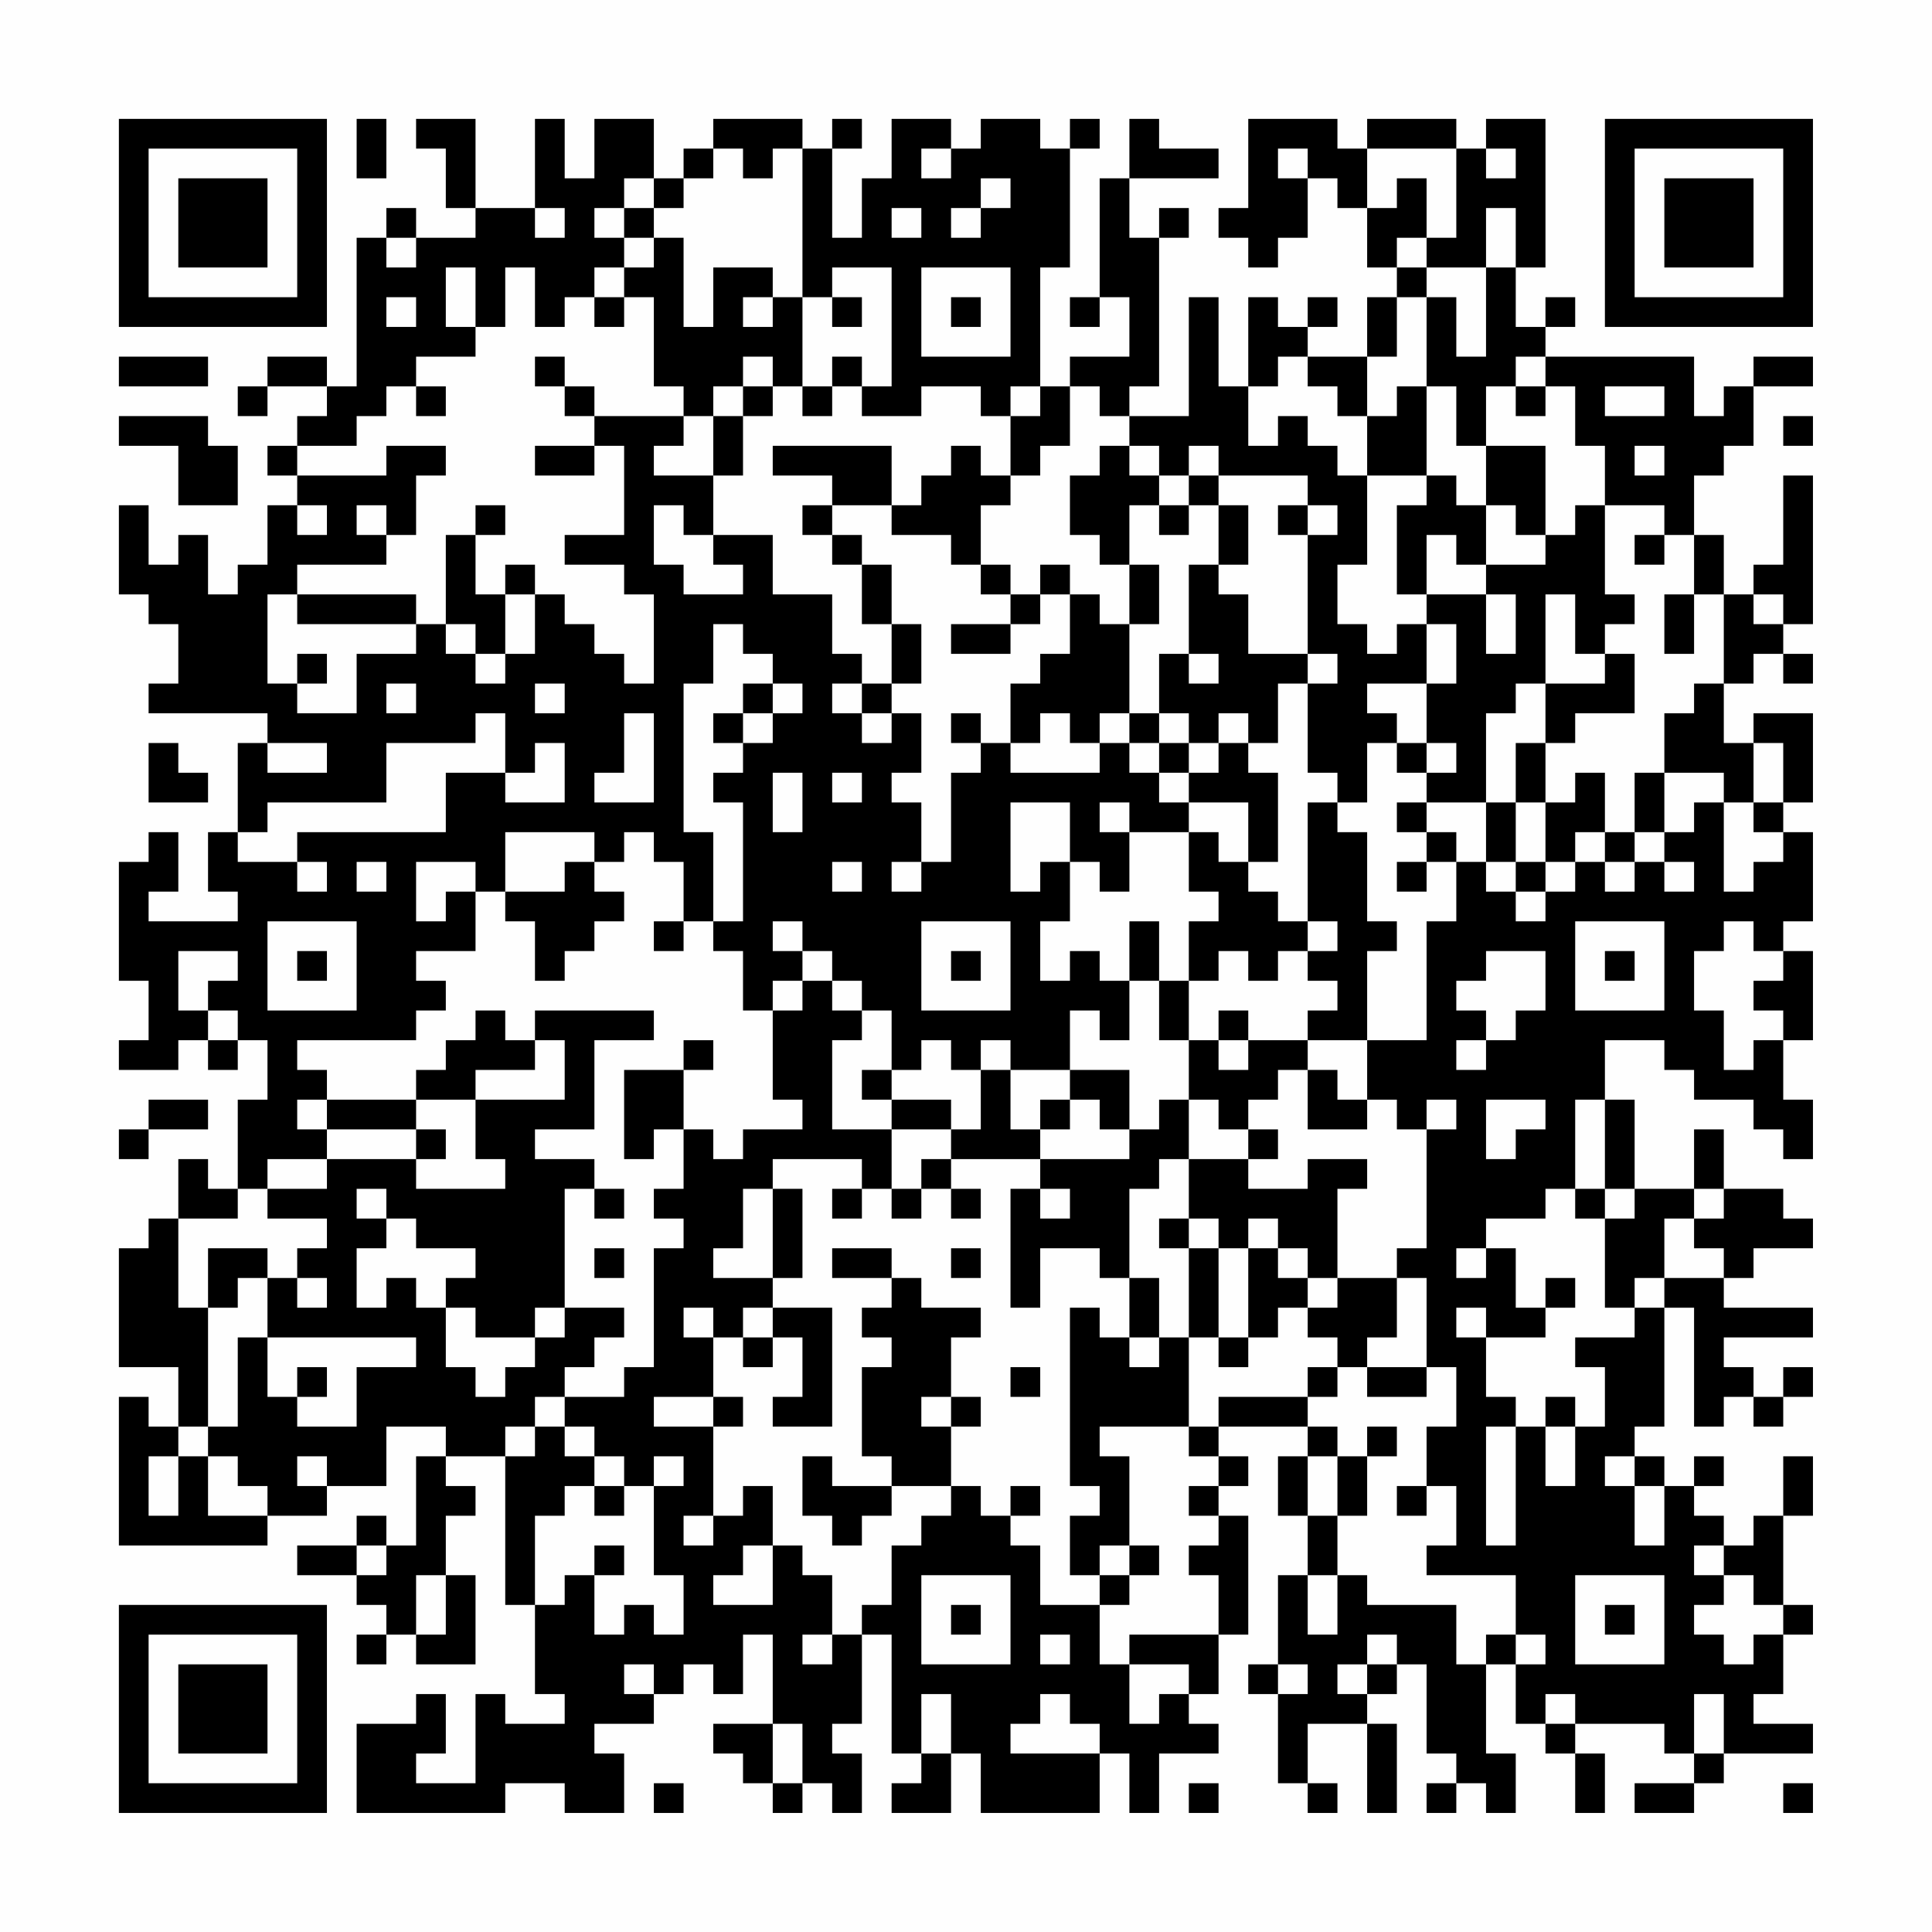 <?xml version="1.0" encoding="UTF-8"?>
<svg xmlns="http://www.w3.org/2000/svg" version="1.1" width="300" height="300" viewBox="0 0 300 300"><rect x="0" y="0" width="300" height="300" fill="#fefefe"/><g transform="scale(4.615)"><g transform="translate(4,4)"><path fill-rule="evenodd" d="M8 0L8 2L9 2L9 0ZM10 0L10 1L11 1L11 3L12 3L12 4L10 4L10 3L9 3L9 4L8 4L8 9L7 9L7 8L5 8L5 9L4 9L4 10L5 10L5 9L7 9L7 10L6 10L6 11L5 11L5 12L6 12L6 13L5 13L5 15L4 15L4 16L3 16L3 14L2 14L2 15L1 15L1 13L0 13L0 16L1 16L1 17L2 17L2 19L1 19L1 20L5 20L5 21L4 21L4 24L3 24L3 26L4 26L4 27L1 27L1 26L2 26L2 24L1 24L1 25L0 25L0 29L1 29L1 31L0 31L0 32L2 32L2 31L3 31L3 32L4 32L4 31L5 31L5 33L4 33L4 36L3 36L3 35L2 35L2 37L1 37L1 38L0 38L0 42L2 42L2 44L1 44L1 43L0 43L0 48L5 48L5 47L7 47L7 46L9 46L9 44L11 44L11 45L10 45L10 48L9 48L9 47L8 47L8 48L6 48L6 49L8 49L8 50L9 50L9 51L8 51L8 52L9 52L9 51L10 51L10 52L12 52L12 49L11 49L11 47L12 47L12 46L11 46L11 45L13 45L13 50L14 50L14 53L15 53L15 54L13 54L13 53L12 53L12 56L10 56L10 55L11 55L11 53L10 53L10 54L8 54L8 57L13 57L13 56L15 56L15 57L17 57L17 55L16 55L16 54L18 54L18 53L19 53L19 52L20 52L20 53L21 53L21 51L22 51L22 54L20 54L20 55L21 55L21 56L22 56L22 57L23 57L23 56L24 56L24 57L25 57L25 55L24 55L24 54L25 54L25 51L26 51L26 55L27 55L27 56L26 56L26 57L28 57L28 55L29 55L29 57L33 57L33 55L34 55L34 57L35 57L35 55L37 55L37 54L36 54L36 53L37 53L37 51L38 51L38 47L37 47L37 46L38 46L38 45L37 45L37 44L40 44L40 45L39 45L39 47L40 47L40 49L39 49L39 52L38 52L38 53L39 53L39 56L40 56L40 57L41 57L41 56L40 56L40 54L42 54L42 57L43 57L43 54L42 54L42 53L43 53L43 52L44 52L44 55L45 55L45 56L44 56L44 57L45 57L45 56L46 56L46 57L47 57L47 55L46 55L46 52L47 52L47 54L48 54L48 55L49 55L49 57L50 57L50 55L49 55L49 54L52 54L52 55L53 55L53 56L51 56L51 57L53 57L53 56L54 56L54 55L57 55L57 54L55 54L55 53L56 53L56 51L57 51L57 50L56 50L56 47L57 47L57 45L56 45L56 47L55 47L55 48L54 48L54 47L53 47L53 46L54 46L54 45L53 45L53 46L52 46L52 45L51 45L51 44L52 44L52 40L53 40L53 44L54 44L54 43L55 43L55 44L56 44L56 43L57 43L57 42L56 42L56 43L55 43L55 42L54 42L54 41L57 41L57 40L54 40L54 39L55 39L55 38L57 38L57 37L56 37L56 36L54 36L54 34L53 34L53 36L51 36L51 33L50 33L50 31L52 31L52 32L53 32L53 33L55 33L55 34L56 34L56 35L57 35L57 33L56 33L56 31L57 31L57 28L56 28L56 27L57 27L57 24L56 24L56 23L57 23L57 20L55 20L55 21L54 21L54 19L55 19L55 18L56 18L56 19L57 19L57 18L56 18L56 17L57 17L57 12L56 12L56 15L55 15L55 16L54 16L54 14L53 14L53 12L54 12L54 11L55 11L55 9L57 9L57 8L55 8L55 9L54 9L54 10L53 10L53 8L48 8L48 7L49 7L49 6L48 6L48 7L47 7L47 5L48 5L48 0L46 0L46 1L45 1L45 0L42 0L42 1L41 1L41 0L38 0L38 3L37 3L37 4L38 4L38 5L39 5L39 4L40 4L40 2L41 2L41 3L42 3L42 5L43 5L43 6L42 6L42 8L40 8L40 7L41 7L41 6L40 6L40 7L39 7L39 6L38 6L38 9L37 9L37 6L36 6L36 10L34 10L34 9L35 9L35 4L36 4L36 3L35 3L35 4L34 4L34 2L37 2L37 1L35 1L35 0L34 0L34 2L33 2L33 6L32 6L32 7L33 7L33 6L34 6L34 8L32 8L32 9L31 9L31 5L32 5L32 1L33 1L33 0L32 0L32 1L31 1L31 0L29 0L29 1L28 1L28 0L26 0L26 2L25 2L25 4L24 4L24 1L25 1L25 0L24 0L24 1L23 1L23 0L20 0L20 1L19 1L19 2L18 2L18 0L16 0L16 2L15 2L15 0L14 0L14 3L12 3L12 0ZM20 1L20 2L19 2L19 3L18 3L18 2L17 2L17 3L16 3L16 4L17 4L17 5L16 5L16 6L15 6L15 7L14 7L14 5L13 5L13 7L12 7L12 5L11 5L11 7L12 7L12 8L10 8L10 9L9 9L9 10L8 10L8 11L6 11L6 12L9 12L9 11L11 11L11 12L10 12L10 14L9 14L9 13L8 13L8 14L9 14L9 15L6 15L6 16L5 16L5 19L6 19L6 20L8 20L8 18L10 18L10 17L11 17L11 18L12 18L12 19L13 19L13 18L14 18L14 16L15 16L15 17L16 17L16 18L17 18L17 19L18 19L18 16L17 16L17 15L15 15L15 14L17 14L17 11L16 11L16 10L19 10L19 11L18 11L18 12L20 12L20 14L19 14L19 13L18 13L18 15L19 15L19 16L21 16L21 15L20 15L20 14L22 14L22 16L24 16L24 18L25 18L25 19L24 19L24 20L25 20L25 21L26 21L26 20L27 20L27 22L26 22L26 23L27 23L27 25L26 25L26 26L27 26L27 25L28 25L28 22L29 22L29 21L30 21L30 22L33 22L33 21L34 21L34 22L35 22L35 23L36 23L36 24L34 24L34 23L33 23L33 24L34 24L34 26L33 26L33 25L32 25L32 23L30 23L30 26L31 26L31 25L32 25L32 27L31 27L31 29L32 29L32 28L33 28L33 29L34 29L34 31L33 31L33 30L32 30L32 32L30 32L30 31L29 31L29 32L28 32L28 31L27 31L27 32L26 32L26 30L25 30L25 29L24 29L24 28L23 28L23 27L22 27L22 28L23 28L23 29L22 29L22 30L21 30L21 28L20 28L20 27L21 27L21 23L20 23L20 22L21 22L21 21L22 21L22 20L23 20L23 19L22 19L22 18L21 18L21 17L20 17L20 19L19 19L19 24L20 24L20 27L19 27L19 25L18 25L18 24L17 24L17 25L16 25L16 24L13 24L13 26L12 26L12 25L10 25L10 27L11 27L11 26L12 26L12 28L10 28L10 29L11 29L11 30L10 30L10 31L6 31L6 32L7 32L7 33L6 33L6 34L7 34L7 35L5 35L5 36L4 36L4 37L2 37L2 40L3 40L3 44L2 44L2 45L1 45L1 47L2 47L2 45L3 45L3 47L5 47L5 46L4 46L4 45L3 45L3 44L4 44L4 41L5 41L5 43L6 43L6 44L8 44L8 42L10 42L10 41L5 41L5 39L6 39L6 40L7 40L7 39L6 39L6 38L7 38L7 37L5 37L5 36L7 36L7 35L10 35L10 36L13 36L13 35L12 35L12 33L15 33L15 31L14 31L14 30L18 30L18 31L16 31L16 34L14 34L14 35L16 35L16 36L15 36L15 40L14 40L14 41L12 41L12 40L11 40L11 39L12 39L12 38L10 38L10 37L9 37L9 36L8 36L8 37L9 37L9 38L8 38L8 40L9 40L9 39L10 39L10 40L11 40L11 42L12 42L12 43L13 43L13 42L14 42L14 41L15 41L15 40L17 40L17 41L16 41L16 42L15 42L15 43L14 43L14 44L13 44L13 45L14 45L14 44L15 44L15 45L16 45L16 46L15 46L15 47L14 47L14 50L15 50L15 49L16 49L16 51L17 51L17 50L18 50L18 51L19 51L19 49L18 49L18 46L19 46L19 45L18 45L18 46L17 46L17 45L16 45L16 44L15 44L15 43L17 43L17 42L18 42L18 38L19 38L19 37L18 37L18 36L19 36L19 34L20 34L20 35L21 35L21 34L23 34L23 33L22 33L22 30L23 30L23 29L24 29L24 30L25 30L25 31L24 31L24 34L26 34L26 36L25 36L25 35L22 35L22 36L21 36L21 38L20 38L20 39L22 39L22 40L21 40L21 41L20 41L20 40L19 40L19 41L20 41L20 43L18 43L18 44L20 44L20 47L19 47L19 48L20 48L20 47L21 47L21 46L22 46L22 48L21 48L21 49L20 49L20 50L22 50L22 48L23 48L23 49L24 49L24 51L23 51L23 52L24 52L24 51L25 51L25 50L26 50L26 48L27 48L27 47L28 47L28 46L29 46L29 47L30 47L30 48L31 48L31 50L33 50L33 52L34 52L34 54L35 54L35 53L36 53L36 52L34 52L34 51L37 51L37 49L36 49L36 48L37 48L37 47L36 47L36 46L37 46L37 45L36 45L36 44L37 44L37 43L40 43L40 44L41 44L41 45L40 45L40 47L41 47L41 49L40 49L40 51L41 51L41 49L42 49L42 50L45 50L45 52L46 52L46 51L47 51L47 52L48 52L48 51L47 51L47 49L44 49L44 48L45 48L45 46L44 46L44 44L45 44L45 42L44 42L44 39L43 39L43 38L44 38L44 34L45 34L45 33L44 33L44 34L43 34L43 33L42 33L42 31L44 31L44 27L45 27L45 25L46 25L46 26L47 26L47 27L48 27L48 26L49 26L49 25L50 25L50 26L51 26L51 25L52 25L52 26L53 26L53 25L52 25L52 24L53 24L53 23L54 23L54 26L55 26L55 25L56 25L56 24L55 24L55 23L56 23L56 21L55 21L55 23L54 23L54 22L52 22L52 20L53 20L53 19L54 19L54 16L53 16L53 14L52 14L52 13L50 13L50 11L49 11L49 9L48 9L48 8L47 8L47 9L46 9L46 11L45 11L45 9L44 9L44 6L45 6L45 8L46 8L46 5L47 5L47 3L46 3L46 5L44 5L44 4L45 4L45 1L42 1L42 3L43 3L43 2L44 2L44 4L43 4L43 5L44 5L44 6L43 6L43 8L42 8L42 10L41 10L41 9L40 9L40 8L39 8L39 9L38 9L38 11L39 11L39 10L40 10L40 11L41 11L41 12L42 12L42 15L41 15L41 17L42 17L42 18L43 18L43 17L44 17L44 19L42 19L42 20L43 20L43 21L42 21L42 23L41 23L41 22L40 22L40 19L41 19L41 18L40 18L40 14L41 14L41 13L40 13L40 12L37 12L37 11L36 11L36 12L35 12L35 11L34 11L34 10L33 10L33 9L32 9L32 11L31 11L31 12L30 12L30 10L31 10L31 9L30 9L30 10L29 10L29 9L27 9L27 10L25 10L25 9L26 9L26 5L24 5L24 6L23 6L23 1L22 1L22 2L21 2L21 1ZM27 1L27 2L28 2L28 1ZM39 1L39 2L40 2L40 1ZM46 1L46 2L47 2L47 1ZM29 2L29 3L28 3L28 4L29 4L29 3L30 3L30 2ZM14 3L14 4L15 4L15 3ZM17 3L17 4L18 4L18 5L17 5L17 6L16 6L16 7L17 7L17 6L18 6L18 9L19 9L19 10L20 10L20 12L21 12L21 10L22 10L22 9L23 9L23 10L24 10L24 9L25 9L25 8L24 8L24 9L23 9L23 6L22 6L22 5L20 5L20 7L19 7L19 4L18 4L18 3ZM26 3L26 4L27 4L27 3ZM9 4L9 5L10 5L10 4ZM27 5L27 8L30 8L30 5ZM9 6L9 7L10 7L10 6ZM21 6L21 7L22 7L22 6ZM24 6L24 7L25 7L25 6ZM28 6L28 7L29 7L29 6ZM0 8L0 9L3 9L3 8ZM14 8L14 9L15 9L15 10L16 10L16 9L15 9L15 8ZM21 8L21 9L20 9L20 10L21 10L21 9L22 9L22 8ZM10 9L10 10L11 10L11 9ZM43 9L43 10L42 10L42 12L44 12L44 13L43 13L43 16L44 16L44 17L45 17L45 19L44 19L44 21L43 21L43 22L44 22L44 23L43 23L43 24L44 24L44 25L43 25L43 26L44 26L44 25L45 25L45 24L44 24L44 23L46 23L46 25L47 25L47 26L48 26L48 25L49 25L49 24L50 24L50 25L51 25L51 24L52 24L52 22L51 22L51 24L50 24L50 22L49 22L49 23L48 23L48 21L49 21L49 20L51 20L51 18L50 18L50 17L51 17L51 16L50 16L50 13L49 13L49 14L48 14L48 11L46 11L46 13L45 13L45 12L44 12L44 9ZM47 9L47 10L48 10L48 9ZM50 9L50 10L52 10L52 9ZM0 10L0 11L2 11L2 13L4 13L4 11L3 11L3 10ZM56 10L56 11L57 11L57 10ZM14 11L14 12L16 12L16 11ZM22 11L22 12L24 12L24 13L23 13L23 14L24 14L24 15L25 15L25 17L26 17L26 19L25 19L25 20L26 20L26 19L27 19L27 17L26 17L26 15L25 15L25 14L24 14L24 13L26 13L26 14L28 14L28 15L29 15L29 16L30 16L30 17L28 17L28 18L30 18L30 17L31 17L31 16L32 16L32 18L31 18L31 19L30 19L30 21L31 21L31 20L32 20L32 21L33 21L33 20L34 20L34 21L35 21L35 22L36 22L36 23L38 23L38 25L37 25L37 24L36 24L36 26L37 26L37 27L36 27L36 29L35 29L35 27L34 27L34 29L35 29L35 31L36 31L36 33L35 33L35 34L34 34L34 32L32 32L32 33L31 33L31 34L30 34L30 32L29 32L29 34L28 34L28 33L26 33L26 32L25 32L25 33L26 33L26 34L28 34L28 35L27 35L27 36L26 36L26 37L27 37L27 36L28 36L28 37L29 37L29 36L28 36L28 35L31 35L31 36L30 36L30 40L31 40L31 38L33 38L33 39L34 39L34 41L33 41L33 40L32 40L32 46L33 46L33 47L32 47L32 49L33 49L33 50L34 50L34 49L35 49L35 48L34 48L34 45L33 45L33 44L36 44L36 41L37 41L37 42L38 42L38 41L39 41L39 40L40 40L40 41L41 41L41 42L40 42L40 43L41 43L41 42L42 42L42 43L44 43L44 42L42 42L42 41L43 41L43 39L41 39L41 36L42 36L42 35L40 35L40 36L38 36L38 35L39 35L39 34L38 34L38 33L39 33L39 32L40 32L40 34L42 34L42 33L41 33L41 32L40 32L40 31L42 31L42 28L43 28L43 27L42 27L42 24L41 24L41 23L40 23L40 27L39 27L39 26L38 26L38 25L39 25L39 22L38 22L38 21L39 21L39 19L40 19L40 18L38 18L38 16L37 16L37 15L38 15L38 13L37 13L37 12L36 12L36 13L35 13L35 12L34 12L34 11L33 11L33 12L32 12L32 14L33 14L33 15L34 15L34 17L33 17L33 16L32 16L32 15L31 15L31 16L30 16L30 15L29 15L29 13L30 13L30 12L29 12L29 11L28 11L28 12L27 12L27 13L26 13L26 11ZM51 11L51 12L52 12L52 11ZM6 13L6 14L7 14L7 13ZM12 13L12 14L11 14L11 17L12 17L12 18L13 18L13 16L14 16L14 15L13 15L13 16L12 16L12 14L13 14L13 13ZM34 13L34 15L35 15L35 17L34 17L34 20L35 20L35 21L36 21L36 22L37 22L37 21L38 21L38 20L37 20L37 21L36 21L36 20L35 20L35 18L36 18L36 19L37 19L37 18L36 18L36 15L37 15L37 13L36 13L36 14L35 14L35 13ZM39 13L39 14L40 14L40 13ZM46 13L46 15L45 15L45 14L44 14L44 16L46 16L46 18L47 18L47 16L46 16L46 15L48 15L48 14L47 14L47 13ZM51 14L51 15L52 15L52 14ZM6 16L6 17L10 17L10 16ZM48 16L48 19L47 19L47 20L46 20L46 23L47 23L47 25L48 25L48 23L47 23L47 21L48 21L48 19L50 19L50 18L49 18L49 16ZM52 16L52 18L53 18L53 16ZM55 16L55 17L56 17L56 16ZM6 18L6 19L7 19L7 18ZM9 19L9 20L10 20L10 19ZM14 19L14 20L15 20L15 19ZM21 19L21 20L20 20L20 21L21 21L21 20L22 20L22 19ZM12 20L12 21L9 21L9 23L5 23L5 24L4 24L4 25L6 25L6 26L7 26L7 25L6 25L6 24L11 24L11 22L13 22L13 23L15 23L15 21L14 21L14 22L13 22L13 20ZM17 20L17 22L16 22L16 23L18 23L18 20ZM28 20L28 21L29 21L29 20ZM1 21L1 23L3 23L3 22L2 22L2 21ZM5 21L5 22L7 22L7 21ZM44 21L44 22L45 22L45 21ZM22 22L22 24L23 24L23 22ZM24 22L24 23L25 23L25 22ZM8 25L8 26L9 26L9 25ZM15 25L15 26L13 26L13 27L14 27L14 29L15 29L15 28L16 28L16 27L17 27L17 26L16 26L16 25ZM24 25L24 26L25 26L25 25ZM5 27L5 30L8 30L8 27ZM18 27L18 28L19 28L19 27ZM27 27L27 30L30 30L30 27ZM40 27L40 28L39 28L39 29L38 29L38 28L37 28L37 29L36 29L36 31L37 31L37 32L38 32L38 31L40 31L40 30L41 30L41 29L40 29L40 28L41 28L41 27ZM49 27L49 30L52 30L52 27ZM54 27L54 28L53 28L53 30L54 30L54 32L55 32L55 31L56 31L56 30L55 30L55 29L56 29L56 28L55 28L55 27ZM2 28L2 30L3 30L3 31L4 31L4 30L3 30L3 29L4 29L4 28ZM6 28L6 29L7 29L7 28ZM28 28L28 29L29 29L29 28ZM46 28L46 29L45 29L45 30L46 30L46 31L45 31L45 32L46 32L46 31L47 31L47 30L48 30L48 28ZM50 28L50 29L51 29L51 28ZM12 30L12 31L11 31L11 32L10 32L10 33L7 33L7 34L10 34L10 35L11 35L11 34L10 34L10 33L12 33L12 32L14 32L14 31L13 31L13 30ZM37 30L37 31L38 31L38 30ZM19 31L19 32L17 32L17 35L18 35L18 34L19 34L19 32L20 32L20 31ZM1 33L1 34L0 34L0 35L1 35L1 34L3 34L3 33ZM32 33L32 34L31 34L31 35L34 35L34 34L33 34L33 33ZM36 33L36 35L35 35L35 36L34 36L34 39L35 39L35 41L34 41L34 42L35 42L35 41L36 41L36 38L37 38L37 41L38 41L38 38L39 38L39 39L40 39L40 40L41 40L41 39L40 39L40 38L39 38L39 37L38 37L38 38L37 38L37 37L36 37L36 35L38 35L38 34L37 34L37 33ZM46 33L46 35L47 35L47 34L48 34L48 33ZM49 33L49 36L48 36L48 37L46 37L46 38L45 38L45 39L46 39L46 38L47 38L47 40L48 40L48 41L46 41L46 40L45 40L45 41L46 41L46 43L47 43L47 44L46 44L46 48L47 48L47 44L48 44L48 46L49 46L49 44L50 44L50 42L49 42L49 41L51 41L51 40L52 40L52 39L54 39L54 38L53 38L53 37L54 37L54 36L53 36L53 37L52 37L52 39L51 39L51 40L50 40L50 37L51 37L51 36L50 36L50 33ZM16 36L16 37L17 37L17 36ZM22 36L22 39L23 39L23 36ZM24 36L24 37L25 37L25 36ZM31 36L31 37L32 37L32 36ZM49 36L49 37L50 37L50 36ZM35 37L35 38L36 38L36 37ZM3 38L3 40L4 40L4 39L5 39L5 38ZM16 38L16 39L17 39L17 38ZM24 38L24 39L26 39L26 40L25 40L25 41L26 41L26 42L25 42L25 45L26 45L26 46L24 46L24 45L23 45L23 47L24 47L24 48L25 48L25 47L26 47L26 46L28 46L28 44L29 44L29 43L28 43L28 41L29 41L29 40L27 40L27 39L26 39L26 38ZM28 38L28 39L29 39L29 38ZM48 39L48 40L49 40L49 39ZM22 40L22 41L21 41L21 42L22 42L22 41L23 41L23 43L22 43L22 44L24 44L24 40ZM6 42L6 43L7 43L7 42ZM30 42L30 43L31 43L31 42ZM20 43L20 44L21 44L21 43ZM27 43L27 44L28 44L28 43ZM48 43L48 44L49 44L49 43ZM42 44L42 45L41 45L41 47L42 47L42 45L43 45L43 44ZM6 45L6 46L7 46L7 45ZM50 45L50 46L51 46L51 48L52 48L52 46L51 46L51 45ZM16 46L16 47L17 47L17 46ZM30 46L30 47L31 47L31 46ZM43 46L43 47L44 47L44 46ZM8 48L8 49L9 49L9 48ZM16 48L16 49L17 49L17 48ZM33 48L33 49L34 49L34 48ZM53 48L53 49L54 49L54 50L53 50L53 51L54 51L54 52L55 52L55 51L56 51L56 50L55 50L55 49L54 49L54 48ZM10 49L10 51L11 51L11 49ZM27 49L27 52L30 52L30 49ZM49 49L49 52L52 52L52 49ZM28 50L28 51L29 51L29 50ZM50 50L50 51L51 51L51 50ZM31 51L31 52L32 52L32 51ZM42 51L42 52L41 52L41 53L42 53L42 52L43 52L43 51ZM17 52L17 53L18 53L18 52ZM39 52L39 53L40 53L40 52ZM27 53L27 55L28 55L28 53ZM31 53L31 54L30 54L30 55L33 55L33 54L32 54L32 53ZM48 53L48 54L49 54L49 53ZM53 53L53 55L54 55L54 53ZM22 54L22 56L23 56L23 54ZM18 56L18 57L19 57L19 56ZM36 56L36 57L37 57L37 56ZM56 56L56 57L57 57L57 56ZM0 0L0 7L7 7L7 0ZM1 1L1 6L6 6L6 1ZM2 2L2 5L5 5L5 2ZM50 0L50 7L57 7L57 0ZM51 1L51 6L56 6L56 1ZM52 2L52 5L55 5L55 2ZM0 50L0 57L7 57L7 50ZM1 51L1 56L6 56L6 51ZM2 52L2 55L5 55L5 52Z" fill="#000000"/></g></g></svg>
